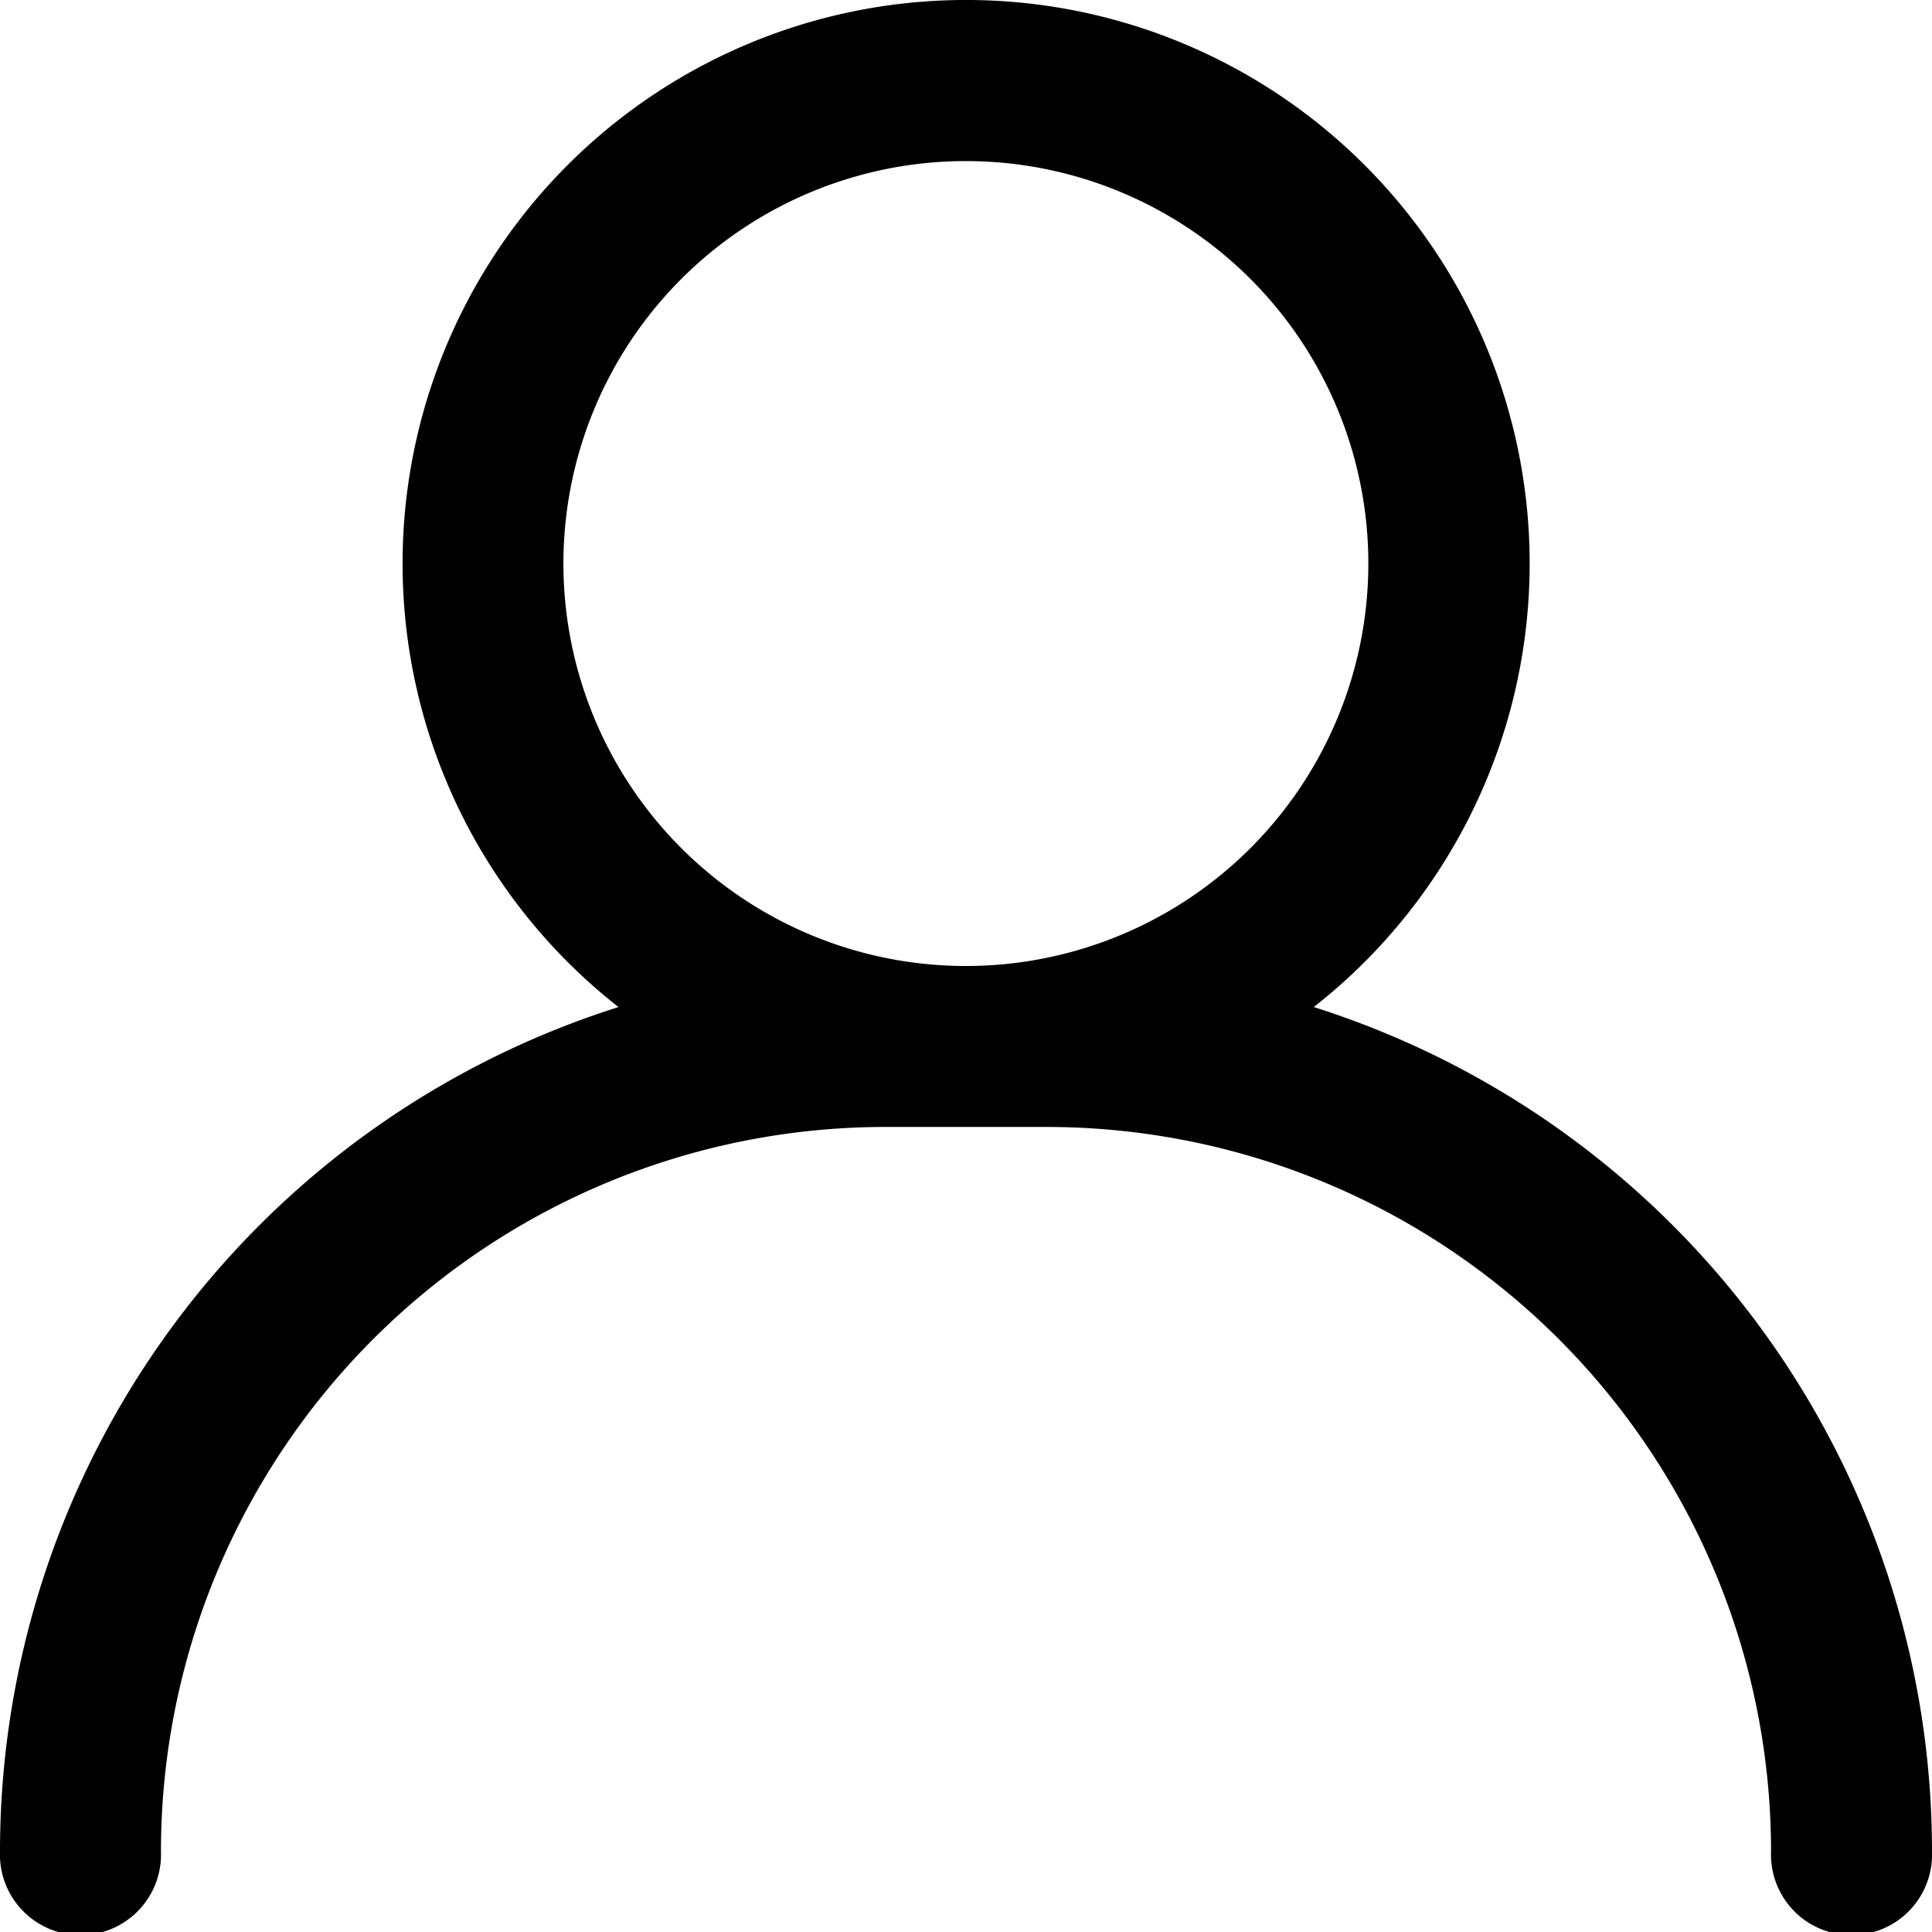 <svg xmlns="http://www.w3.org/2000/svg" viewBox="0 0 16 16" class="sageicon"><path fill-rule="evenodd" d="M10.88 8.34a4.667 4.667 0 1 0-5.758 0 7.336 7.336 0 0 0-5.122 6.993.667.667 0 1 0 1.333 0 6 6 0 0 1 6-6h1.334a6 6 0 0 1 6 6 .667.667 0 1 0 1.333 0 7.336 7.336 0 0 0-5.12-6.993ZM4.666 4.667a3.333 3.333 0 1 1 6.666 0 3.333 3.333 0 0 1-6.666 0Z"/></svg>